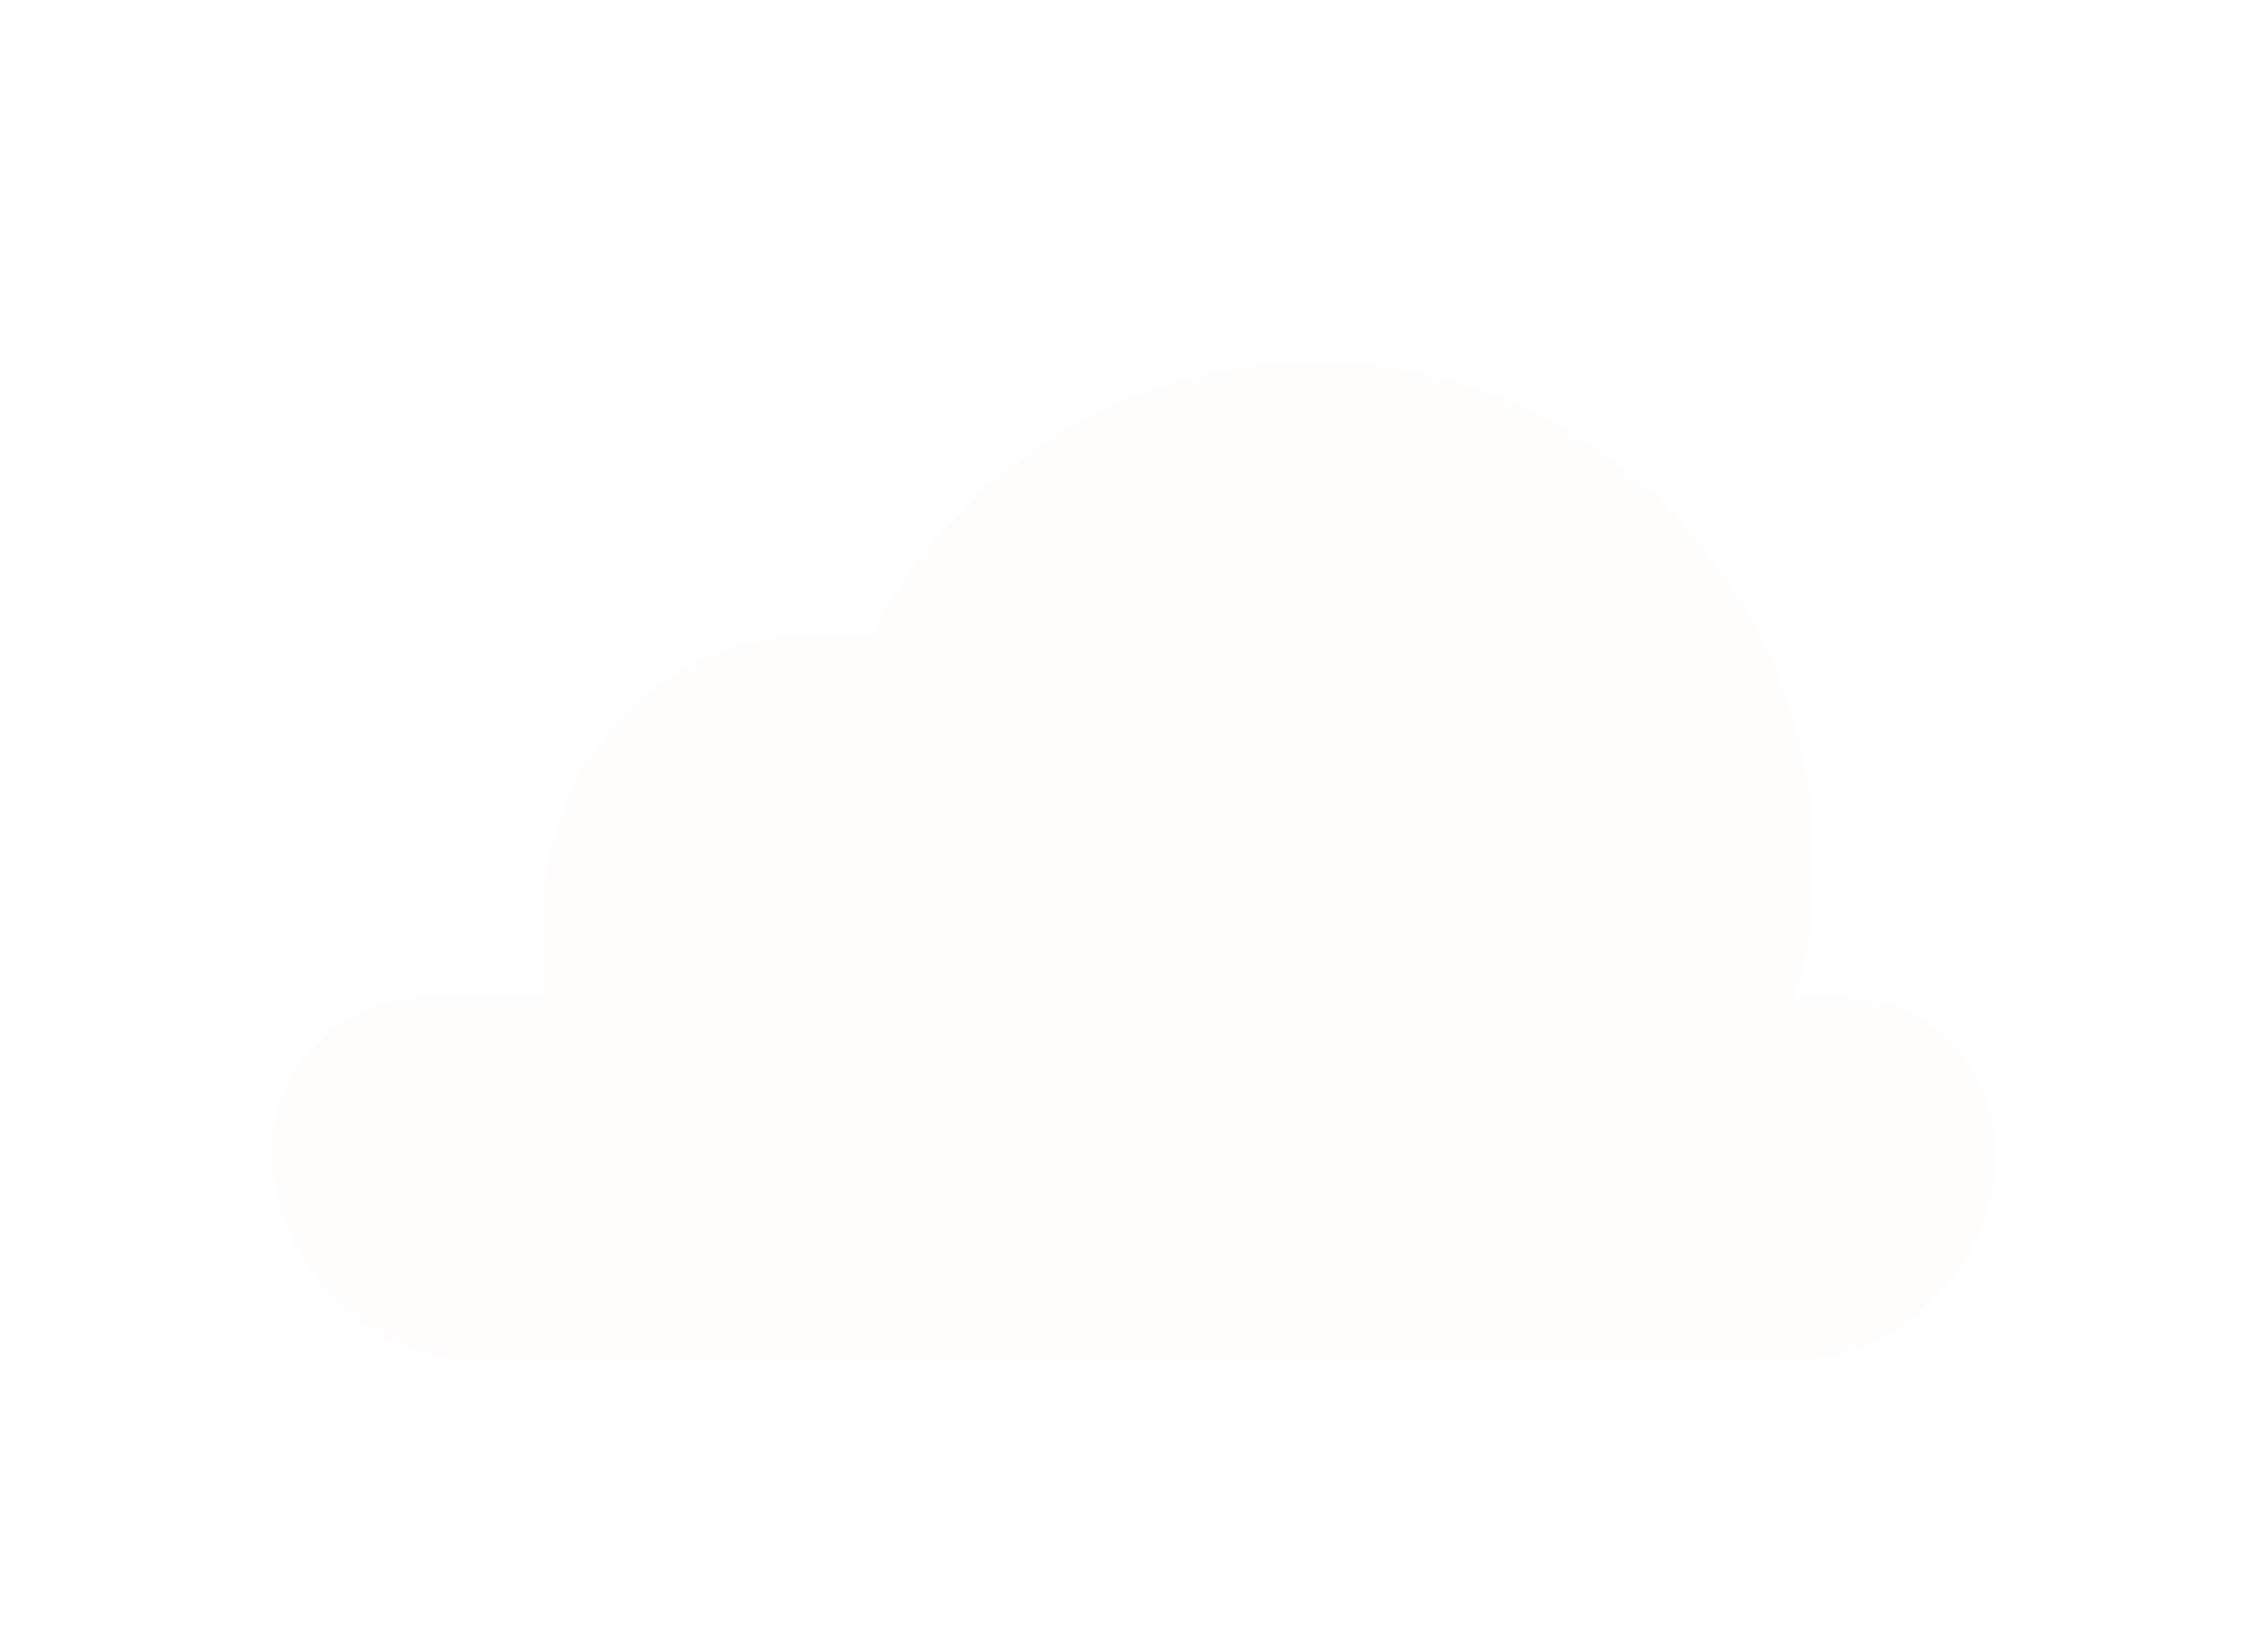 <svg width="25" height="18" viewBox="0 0 25 18" fill="none" xmlns="http://www.w3.org/2000/svg">
<g clip-path="url(#clip0_103_184)">
<g filter="url(#filter0_d_103_184)">
<path fill-rule="evenodd" clip-rule="evenodd" d="M14.5 11H13.267H12.467H5.316C4.037 11 3 9.963 3 8.684C3 7.754 3.754 7 4.684 7H6V6C6 4.343 7.343 3 9 3H9.6C10.51 1.219 12.363 0 14.5 0C17.538 0 20 2.462 20 5.5C20 6.02 19.928 6.523 19.793 7H20.316C21.246 7 22 7.754 22 8.684C22 9.963 20.963 11 19.684 11H14.5Z" fill="#FFFDFC"/>
</g>
</g>
<defs>
<filter id="filter0_d_103_184" x="-1" y="0" width="27" height="19" filterUnits="userSpaceOnUse" color-interpolation-filters="sRGB">
<feFlood flood-opacity="0" result="BackgroundImageFix"/>
<feColorMatrix in="SourceAlpha" type="matrix" values="0 0 0 0 0 0 0 0 0 0 0 0 0 0 0 0 0 0 127 0" result="hardAlpha"/>
<feOffset dy="4"/>
<feGaussianBlur stdDeviation="2"/>
<feComposite in2="hardAlpha" operator="out"/>
<feColorMatrix type="matrix" values="0 0 0 0 0 0 0 0 0 0 0 0 0 0 0 0 0 0 0.25 0"/>
<feBlend mode="normal" in2="BackgroundImageFix" result="effect1_dropShadow_103_184"/>
<feBlend mode="normal" in="SourceGraphic" in2="effect1_dropShadow_103_184" result="shape"/>
</filter>
<clipPath id="clip0_103_184">
<rect width="25" height="18" fill="white"/>
</clipPath>
</defs>
</svg>
